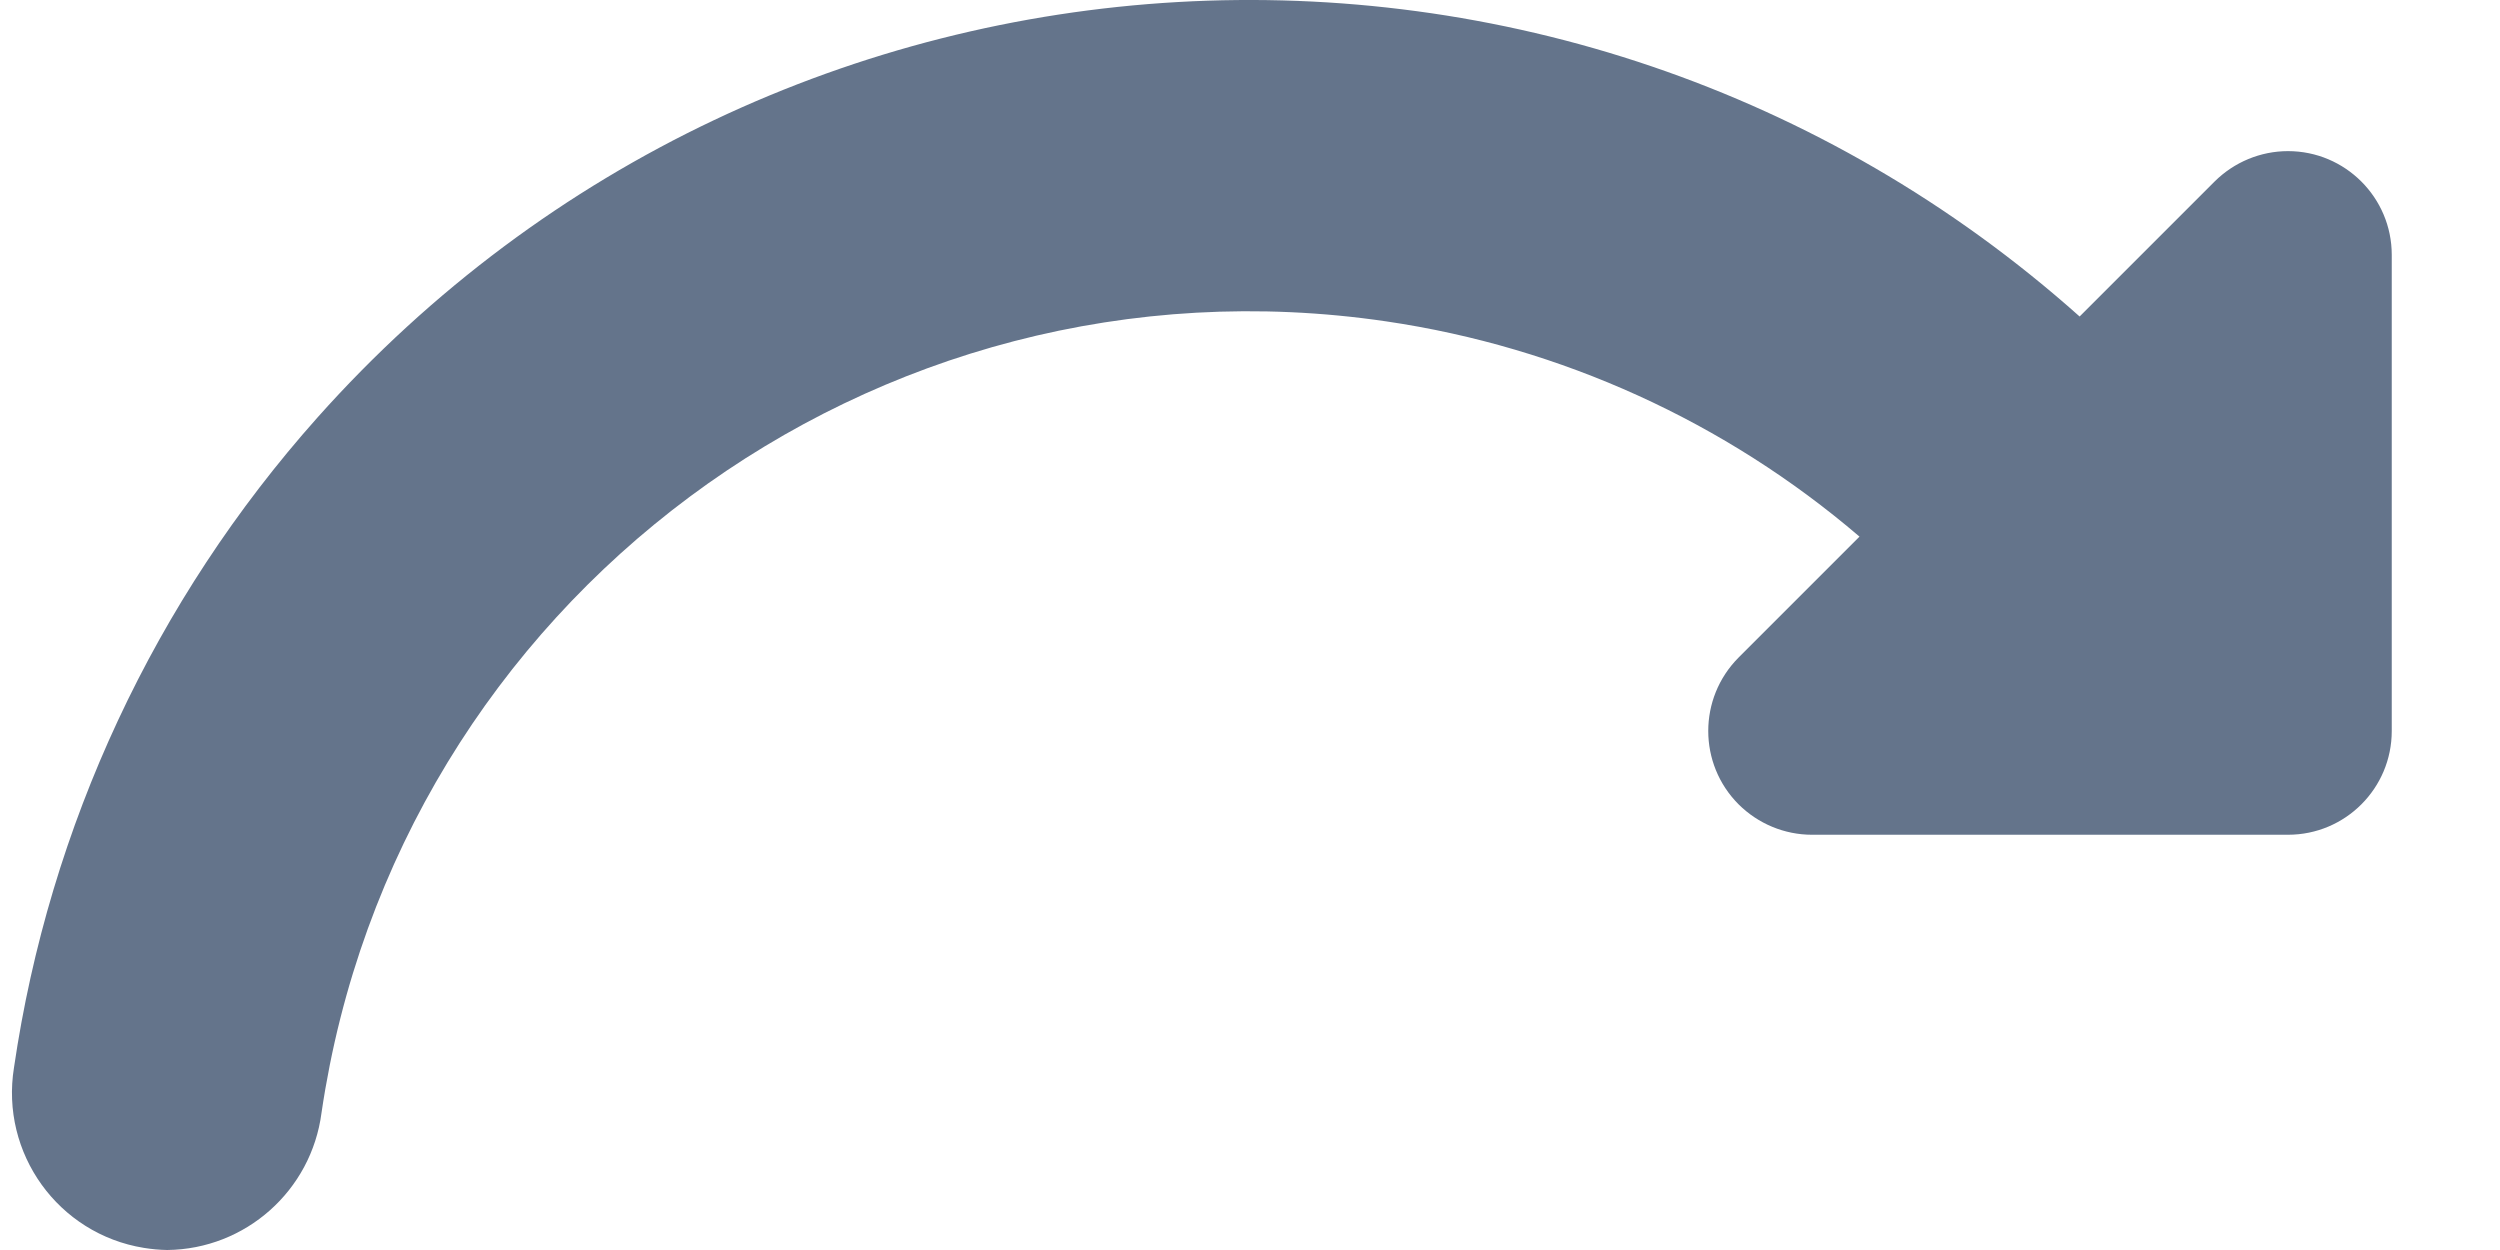 <?xml version="1.0" encoding="UTF-8" standalone="no"?><svg width='20' height='10' viewBox='0 0 20 10' fill='none' xmlns='http://www.w3.org/2000/svg'>
<path d='M2.572 8.903C3.175 4.803 6.989 1.967 11.09 2.571C12.489 2.777 13.802 3.374 14.876 4.293L13.909 5.26C13.585 5.585 13.585 6.111 13.909 6.435C14.065 6.59 14.276 6.678 14.496 6.678H18.304C18.763 6.678 19.134 6.306 19.134 5.848V2.039C19.134 1.581 18.762 1.209 18.304 1.209C18.084 1.209 17.873 1.297 17.717 1.452L16.637 2.532C12.521 -1.138 6.208 -0.776 2.539 3.341C1.239 4.8 0.395 6.607 0.112 8.54C0.001 9.226 0.466 9.872 1.151 9.983C1.213 9.993 1.275 9.999 1.338 10C1.965 9.993 2.491 9.525 2.572 8.903Z' fill='#64748B'/>
</svg>
